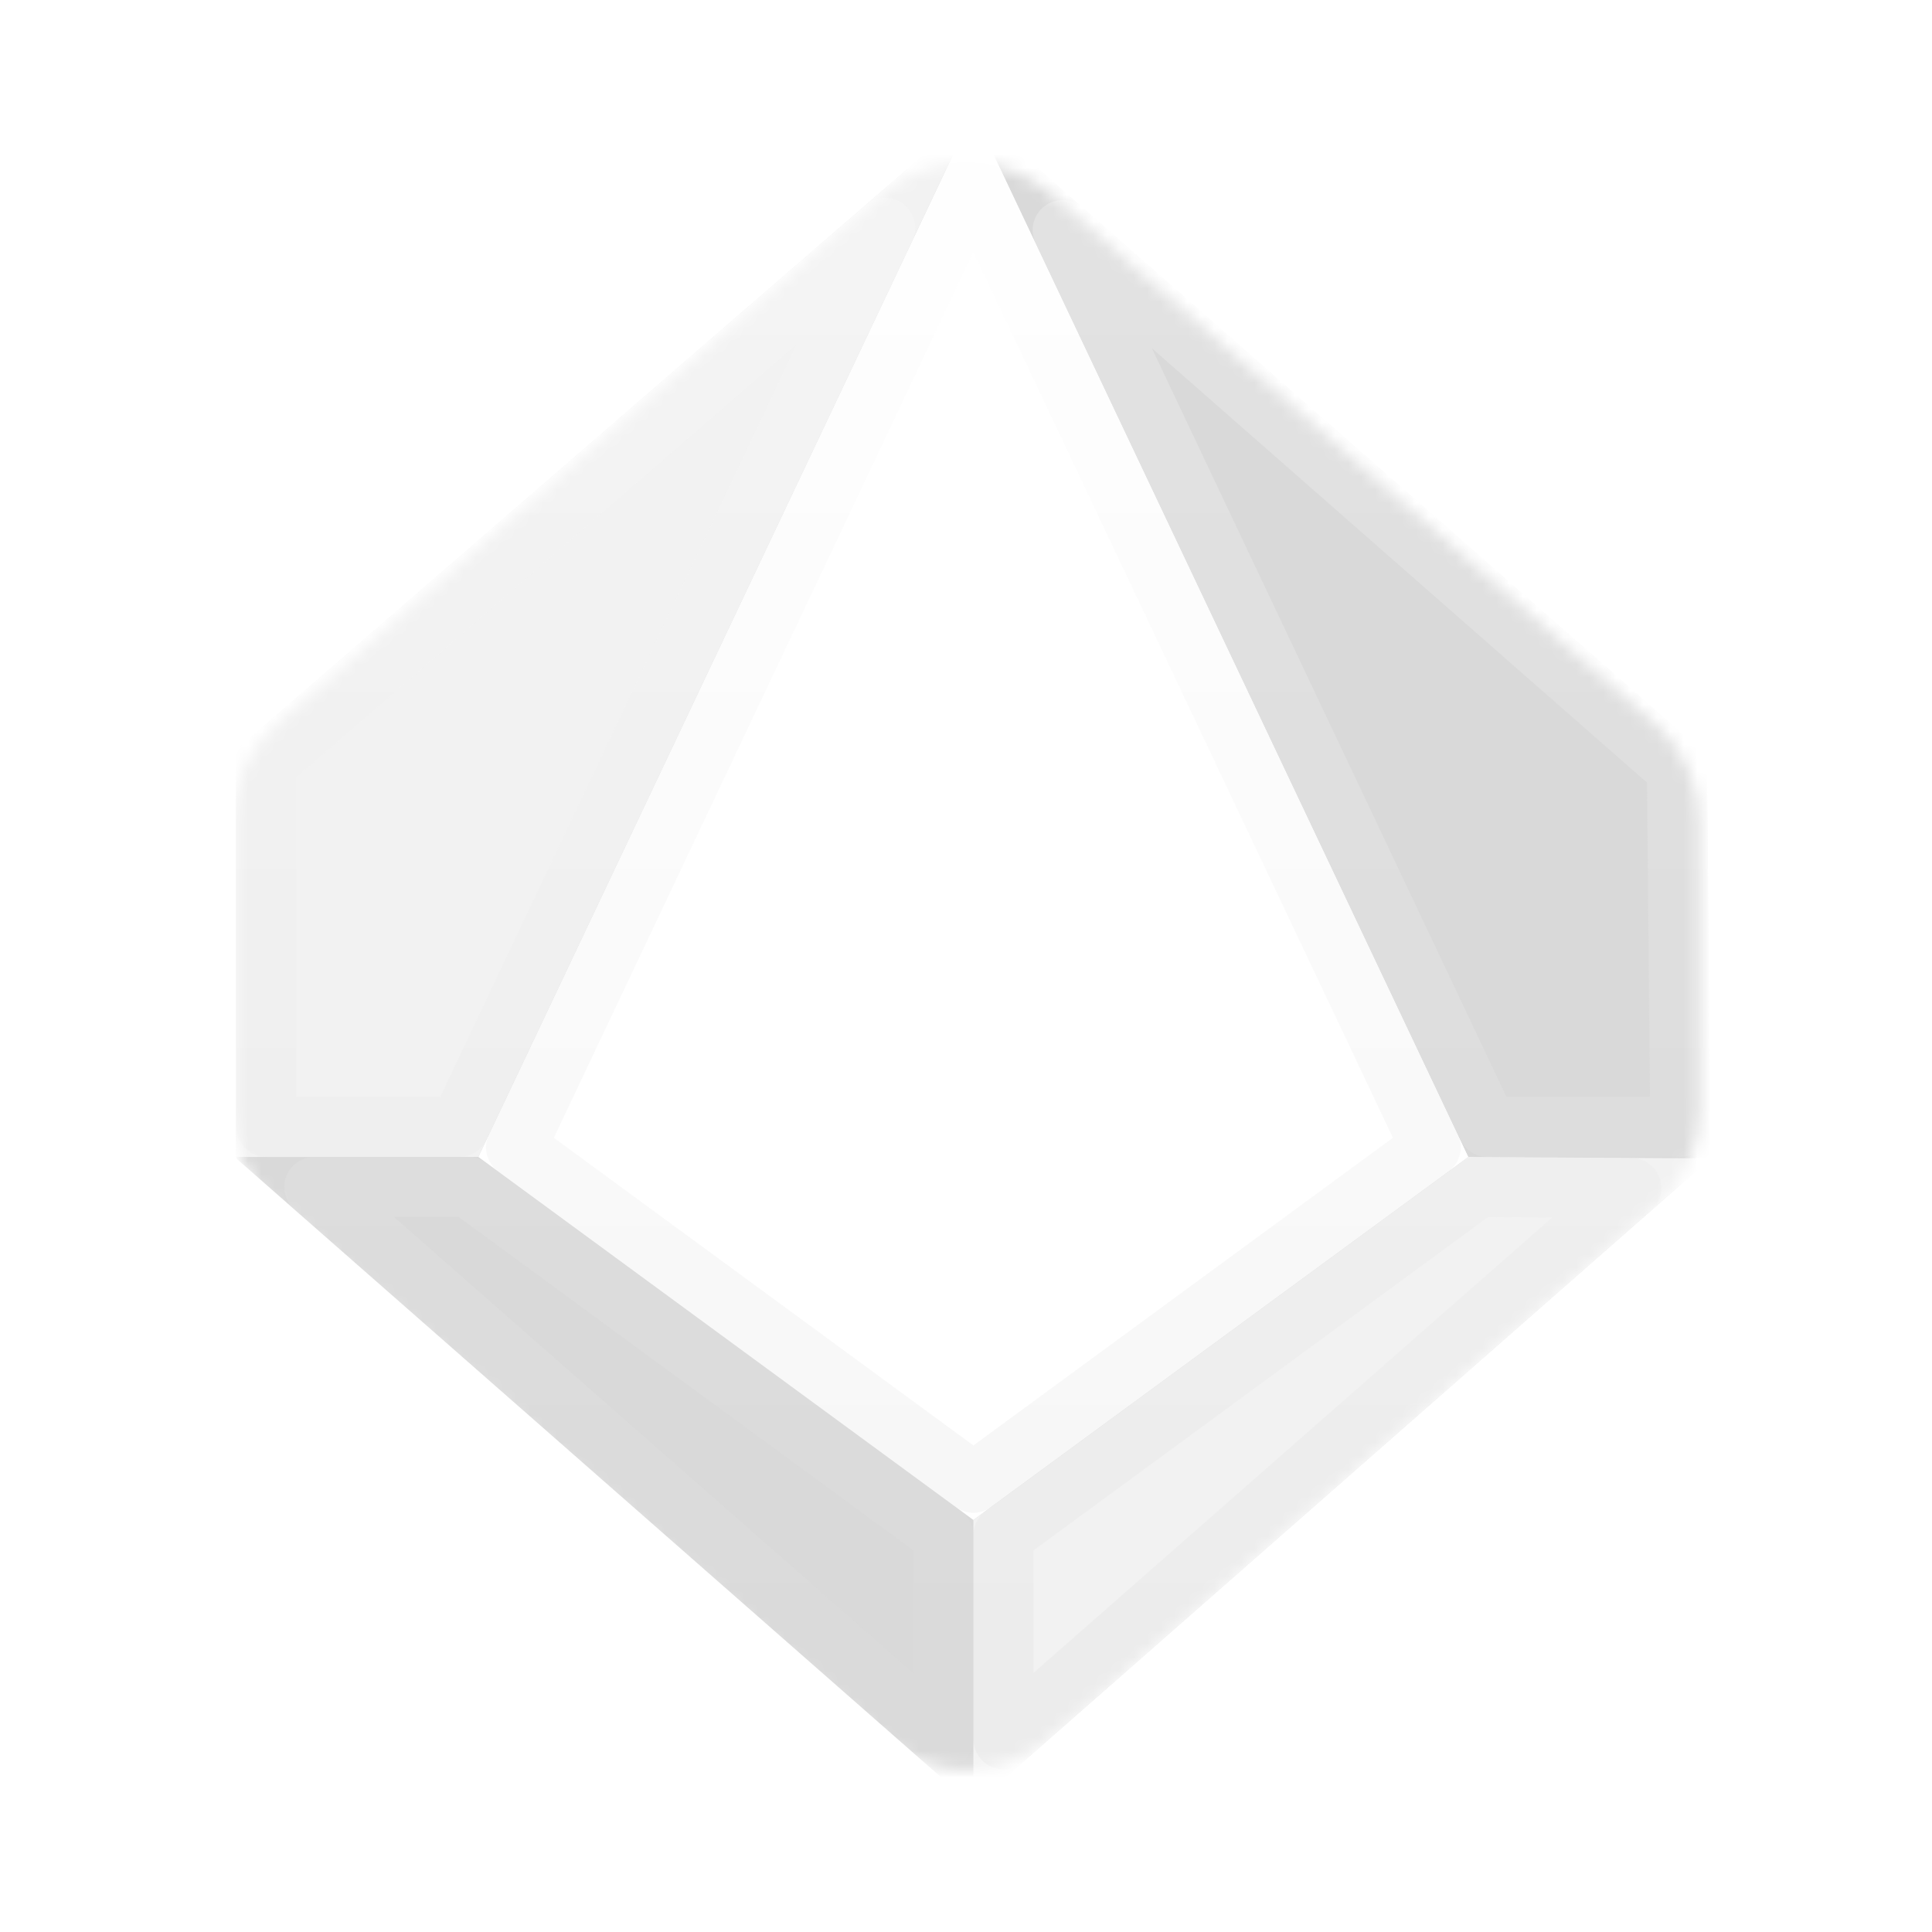 <svg width="144" height="144" viewBox="0 0 144 144" fill="none" xmlns="http://www.w3.org/2000/svg">
<g filter="url(#filter0_d_1513_3905)">
<mask id="mask0_1513_3905" style="mask-type:alpha" maskUnits="userSpaceOnUse" x="17" y="12" width="110" height="120">
<path d="M65.502 14.578C69.221 11.315 74.782 11.315 78.5 14.578L123.313 53.894C125.446 55.765 126.669 58.465 126.669 61.302V82.698C126.669 85.535 125.446 88.235 123.313 90.106L78.5 129.423C74.782 132.685 69.221 132.685 65.502 129.423L20.689 90.106C18.557 88.235 17.334 85.535 17.334 82.698V61.302C17.334 58.465 18.557 55.765 20.689 53.894L65.502 14.578Z" fill="white"/>
</mask>
<g mask="url(#mask0_1513_3905)">
<path d="M72.551 8.329L127.218 56.291L127.492 86.342L72.551 134.578L17.61 86.342V55.89L72.551 8.329Z" fill="#D9D9D9"/>
<path d="M72.551 113.29L109.451 86.23L72.551 8.329L35.651 86.23L72.551 113.29Z" fill="white"/>
<path d="M127.218 56.291L72.551 8.329L109.451 86.23H127.492L127.218 56.291Z" fill="#D9D9D9"/>
<path d="M72.551 8.329L17.61 55.89V86.23H35.651L72.551 8.329Z" fill="#F2F2F2"/>
<path d="M72.551 134.578L127.492 86.342L109.451 86.23L72.551 113.29V134.578Z" fill="#F2F2F2"/>
<path d="M19.85 83.99V56.913L65.972 16.987L34.233 83.99H19.85ZM38.466 85.517L72.551 13.561L106.636 85.517L72.551 110.513L38.466 85.517ZM74.791 114.425L110.178 88.474L121.588 88.545L74.791 129.631V114.425ZM70.311 129.631L23.428 88.47H34.917L70.311 114.425V129.631ZM79.206 17.148L124.988 57.314L125.231 83.99H110.869L79.206 17.148Z" stroke="url(#paint0_linear_1513_3905)" stroke-opacity="0.25" stroke-width="4.479" stroke-linejoin="round"/>
</g>
</g>
<defs>
<filter id="filter0_d_1513_3905" x="10.89" y="5.411" width="122.499" height="133.179" filterUnits="userSpaceOnUse" color-interpolation-filters="sRGB">
<feFlood flood-opacity="0" result="BackgroundImageFix"/>
<feColorMatrix in="SourceAlpha" type="matrix" values="0 0 0 0 0 0 0 0 0 0 0 0 0 0 0 0 0 0 127 0" result="hardAlpha"/>
<feOffset/>
<feGaussianBlur stdDeviation="3.36"/>
<feComposite in2="hardAlpha" operator="out"/>
<feColorMatrix type="matrix" values="0 0 0 0 0 0 0 0 0 0 0 0 0 0 0 0 0 0 0.5 0"/>
<feBlend mode="normal" in2="BackgroundImageFix" result="effect1_dropShadow_1513_3905"/>
<feBlend mode="normal" in="SourceGraphic" in2="effect1_dropShadow_1513_3905" result="shape"/>
</filter>
<linearGradient id="paint0_linear_1513_3905" x1="72.551" y1="8.329" x2="72.551" y2="134.578" gradientUnits="userSpaceOnUse">
<stop stop-color="white"/>
<stop offset="1" stop-color="#D9D9D9"/>
</linearGradient>
</defs>
</svg>
